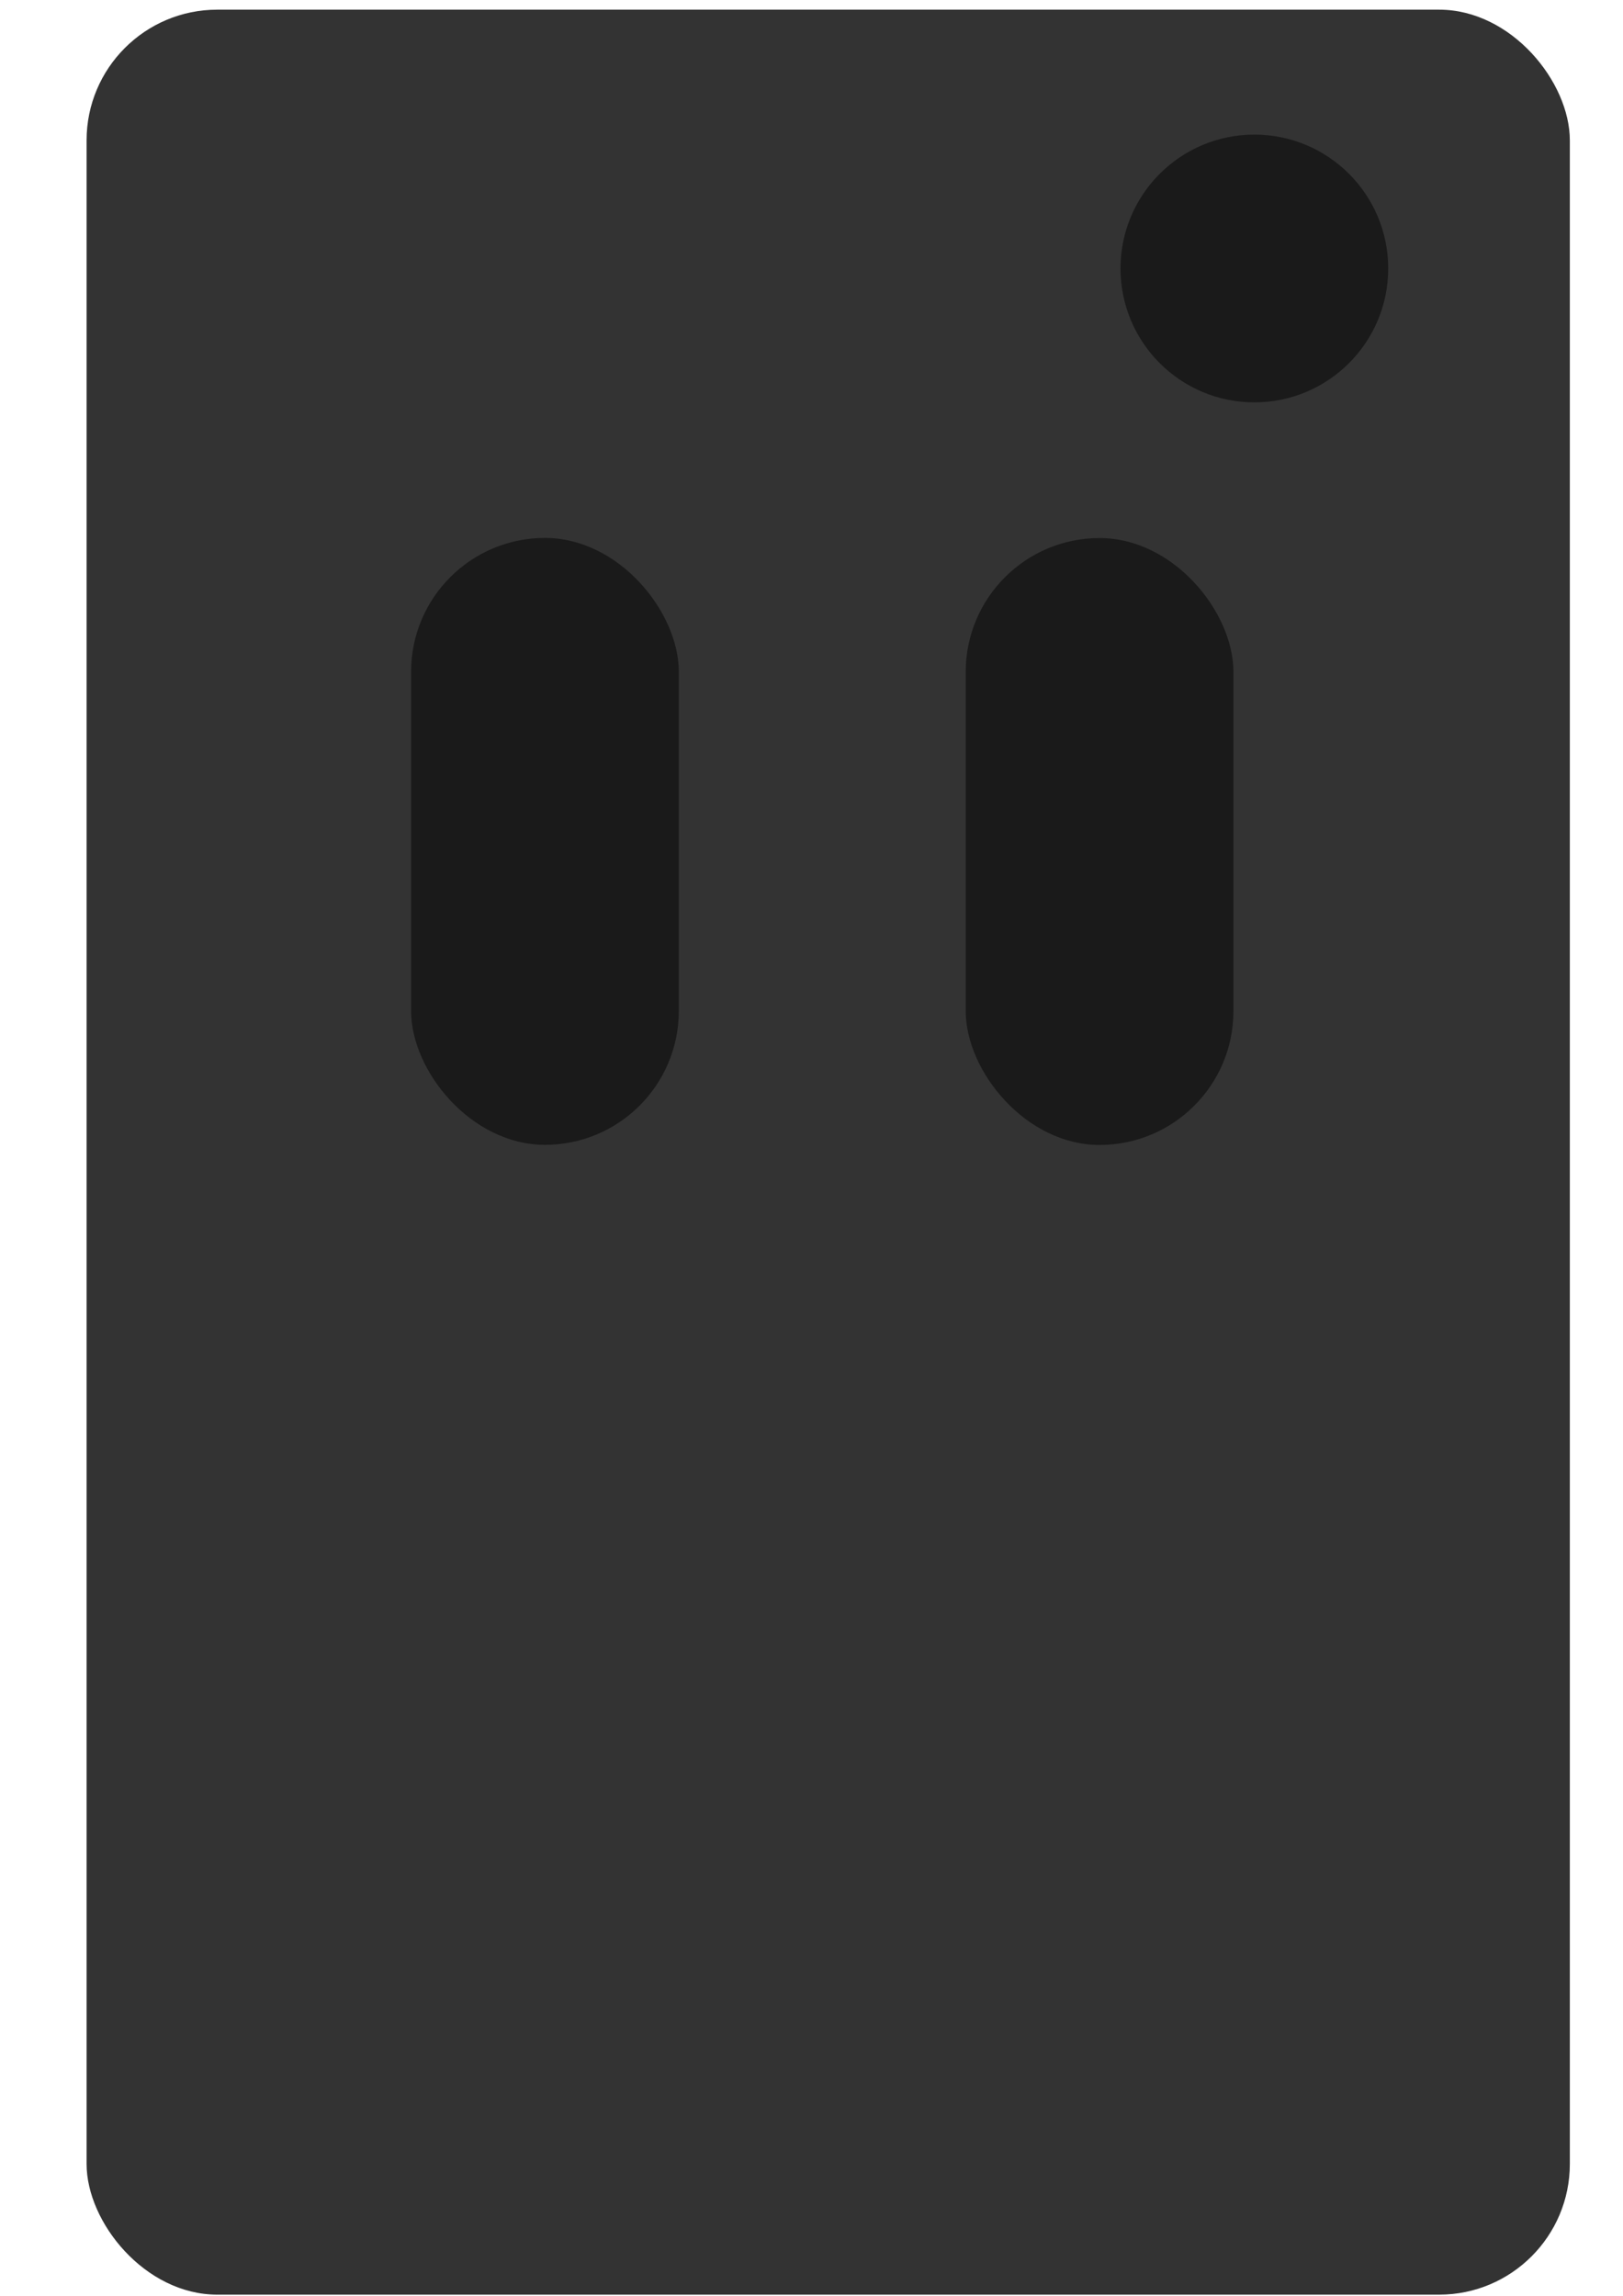 <?xml version="1.0" encoding="UTF-8" standalone="no"?>
<!-- Created with Inkscape (http://www.inkscape.org/) -->

<svg
   xmlns:dc="http://purl.org/dc/elements/1.1/"
   xmlns:cc="http://creativecommons.org/ns#"
   xmlns:rdf="http://www.w3.org/1999/02/22-rdf-syntax-ns#"
   xmlns:svg="http://www.w3.org/2000/svg"
   xmlns="http://www.w3.org/2000/svg"
   xmlns:sodipodi="http://sodipodi.sourceforge.net/DTD/sodipodi-0.dtd"
   xmlns:inkscape="http://www.inkscape.org/namespaces/inkscape"
   width="210mm"
   height="297mm"
   viewBox="0 0 210 297"
   version="1.1"
   id="svg8"
   inkscape:version="0.92.1 r15371"
   sodipodi:docname="controle.svg">
  <defs
     id="defs2" />
  <sodipodi:namedview
     id="base"
     pagecolor="#ffffff"
     bordercolor="#666666"
     borderopacity="1.0"
     inkscape:pageopacity="0.0"
     inkscape:pageshadow="2"
     inkscape:zoom="0.24748737"
     inkscape:cx="-465.69593"
     inkscape:cy="784.52081"
     inkscape:document-units="mm"
     inkscape:current-layer="layer1"
     showgrid="false"
     inkscape:window-width="1680"
     inkscape:window-height="977"
     inkscape:window-x="0"
     inkscape:window-y="0"
     inkscape:window-maximized="1" />
  <g
     inkscape:label="Camada 1"
     inkscape:groupmode="layer"
     id="layer1">
    <rect
       style="fill:#333333;stroke-width:0.728"
       id="rect21"
       width="191.919"
       height="295.6"
       x="11.203"
       y="1.251"
       ry="16.912" />
    <circle
       style="fill:#1a1a1a;stroke-width:0.762"
       id="path23"
       cx="162.302"
       cy="34.733"
       r="17.319" />
    <rect
       style="fill:#1a1a1a;stroke-width:0.762"
       id="rect44"
       width="34.639"
       height="78.514"
       x="53.191"
       y="69.589"
       ry="17.319" />
    <rect
       style="fill:#1a1a1a;stroke-width:0.762"
       id="rect44-6"
       width="34.639"
       height="78.514"
       x="124.955"
       y="69.605"
       ry="17.319" />
  </g>
</svg>
